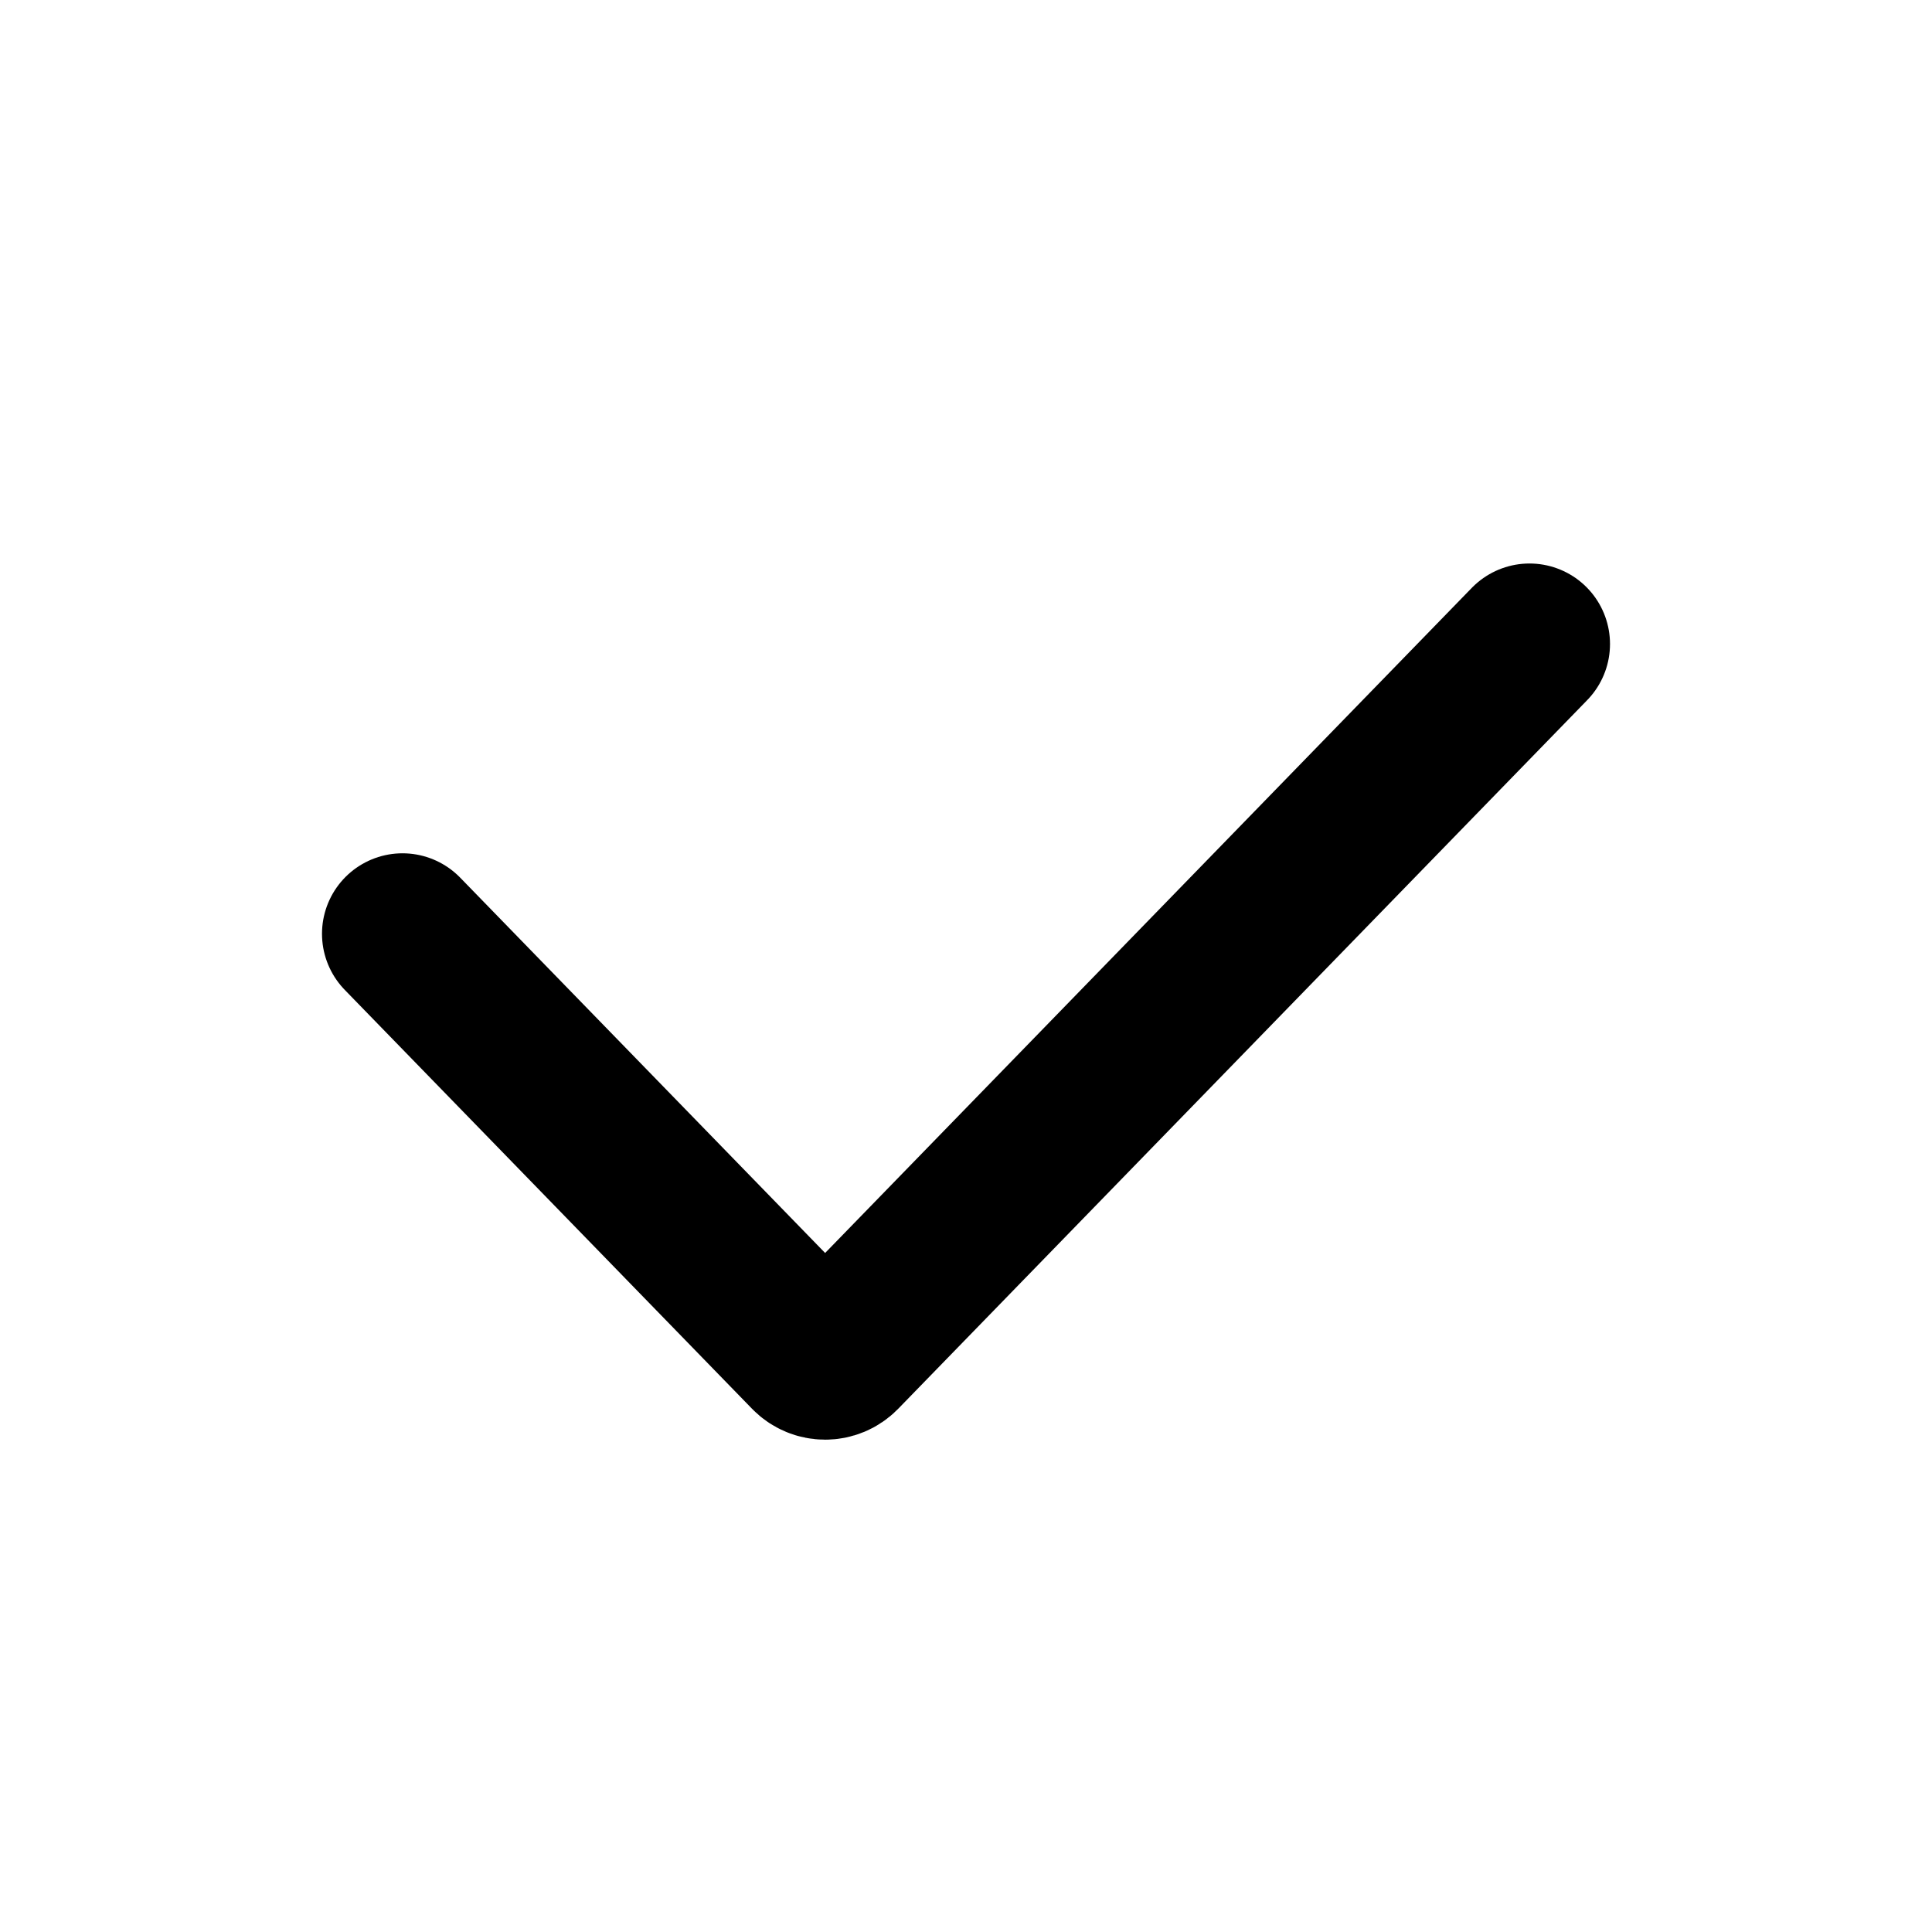 <svg width="24" height="24" viewBox="0 0 24 24" fill="none" xmlns="http://www.w3.org/2000/svg">
<path d="M5 11.6L10.059 16.803C10.164 16.911 10.336 16.911 10.441 16.803L19 8" stroke="current" stroke-width="2" stroke-linecap="round"/>
</svg>
